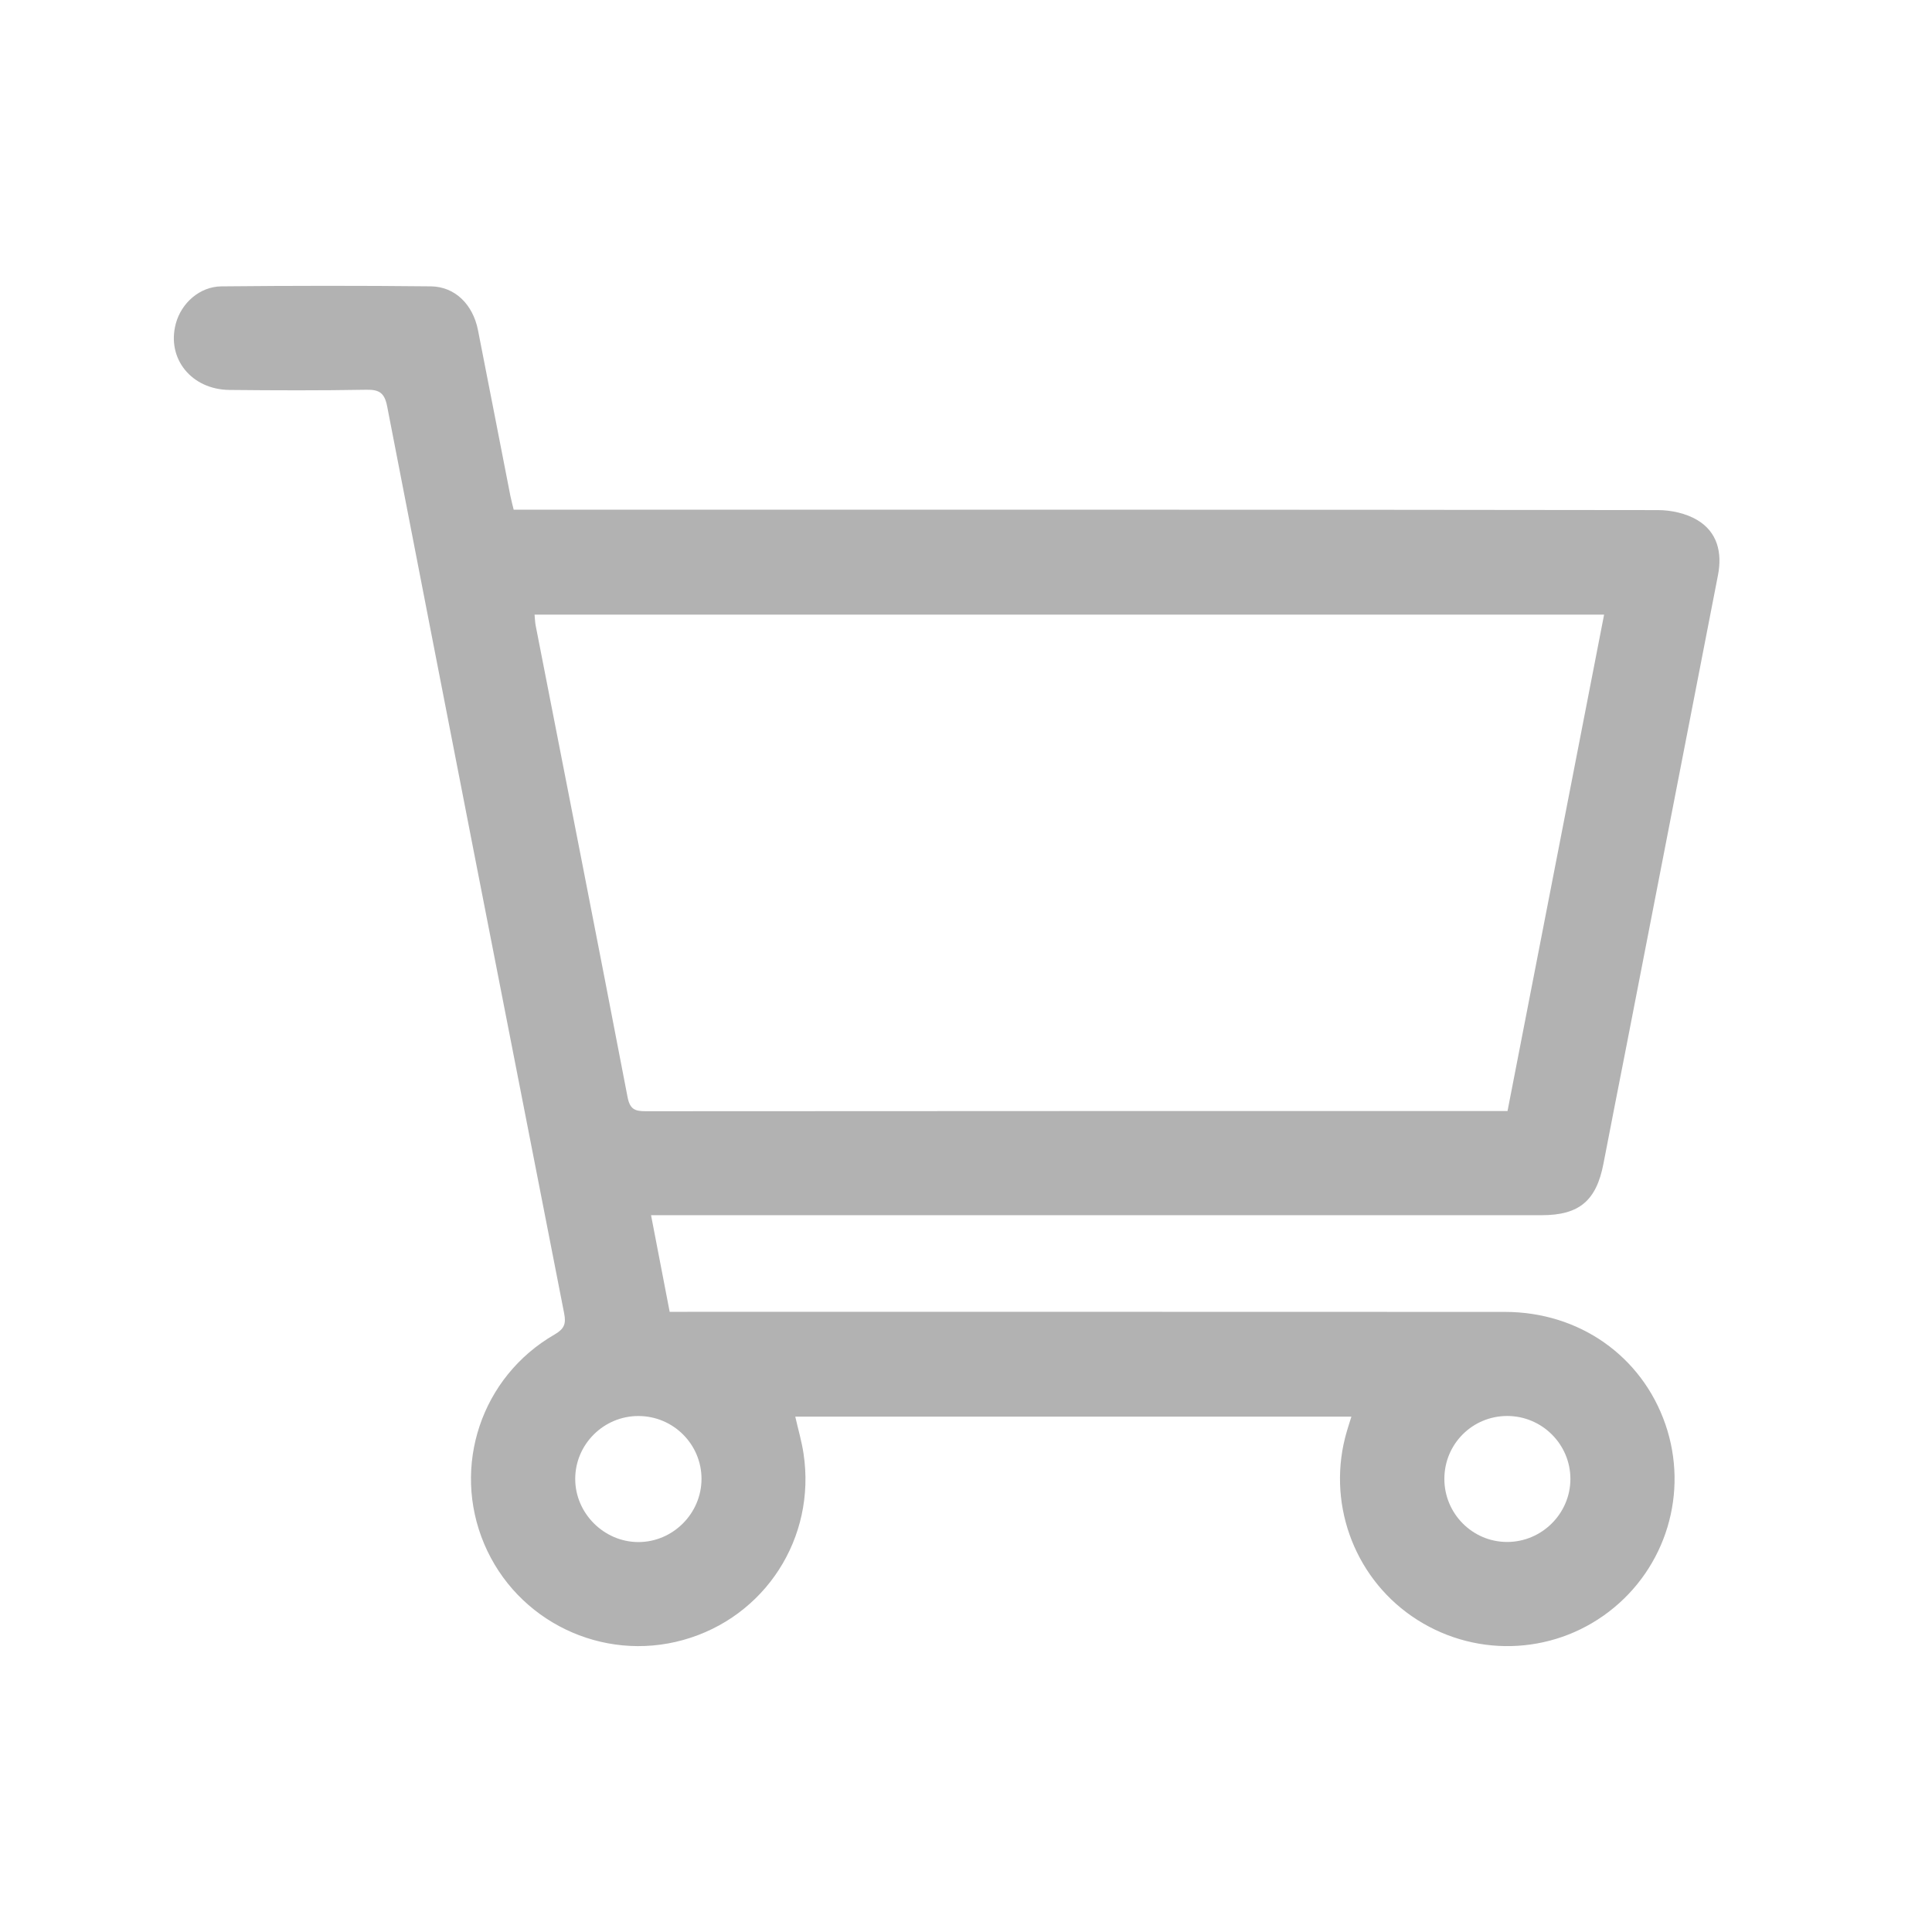 <?xml version="1.0" encoding="utf-8"?>
<!-- Generator: Adobe Illustrator 16.0.0, SVG Export Plug-In . SVG Version: 6.00 Build 0)  -->
<!DOCTYPE svg PUBLIC "-//W3C//DTD SVG 1.1//EN" "http://www.w3.org/Graphics/SVG/1.1/DTD/svg11.dtd">
<svg version="1.1" id="Layer_1" xmlns="http://www.w3.org/2000/svg" xmlns:xlink="http://www.w3.org/1999/xlink" x="0px" y="0px"
	 width="100px" height="100px" viewBox="0 0 100 100" enable-background="new 0 0 100 100" xml:space="preserve">
<path fill-rule="evenodd" clip-rule="evenodd" fill="#B2B2B2" d="M26.588,26.38c0.312,0,0.587,0,0.862,0
	c19.456,0,38.912-0.005,58.367,0.022c0.684,0,1.451,0.17,2.03,0.513c1.047,0.622,1.302,1.689,1.075,2.856
	c-1.574,8.111-3.152,16.221-4.731,24.332c-0.398,2.044-0.806,4.087-1.197,6.131c-0.367,1.913-1.255,2.664-3.187,2.664
	c-14.985,0-29.971,0-44.957,0c-0.345,0-0.689,0-1.152,0c0.325,1.687,0.637,3.307,0.964,5.002c0.327,0,0.622,0,0.918,0
	c14.105,0.001,28.21-0.004,42.316,0.004c3.847,0.002,7.082,2.285,8.303,5.812c1.221,3.53,0.044,7.437-2.926,9.708
	c-2.982,2.282-7.089,2.377-10.193,0.234c-3.061-2.112-4.425-5.98-3.37-9.566c0.069-0.239,0.148-0.477,0.238-0.767
	c-9.626,0-19.183,0-28.785,0c0.15,0.662,0.332,1.277,0.427,1.907c0.663,4.366-1.992,8.472-6.224,9.652
	c-4.192,1.169-8.614-0.966-10.306-4.975c-1.692-4.012-0.15-8.65,3.645-10.836c0.498-0.287,0.602-0.551,0.497-1.085
	c-3.068-15.647-6.126-31.297-9.162-46.952c-0.133-0.687-0.396-0.876-1.074-0.863c-2.362,0.042-4.725,0.034-7.087,0.01
	c-1.974-0.02-3.258-1.625-2.781-3.425c0.284-1.07,1.236-1.925,2.363-1.936c3.613-0.036,7.226-0.04,10.839-0.001
	c1.255,0.014,2.18,0.942,2.441,2.27c0.564,2.861,1.118,5.724,1.678,8.585C26.464,25.9,26.525,26.119,26.588,26.38z M83.028,31.812
	c-18.513,0-36.914,0-55.36,0c0.022,0.218,0.025,0.4,0.06,0.575c1.589,8.13,3.191,16.256,4.753,24.391
	c0.123,0.644,0.385,0.74,0.951,0.739c14.565-0.012,29.129-0.009,43.695-0.009c0.275,0,0.551,0,0.902,0
	C79.694,48.944,81.355,40.414,83.028,31.812z M33.044,73.293c-1.798-0.002-3.271,1.465-3.271,3.255c0,1.78,1.488,3.268,3.27,3.269
	c1.787,0,3.265-1.479,3.267-3.269C36.311,74.752,34.846,73.293,33.044,73.293z M74.76,76.541c-0.005,1.801,1.458,3.272,3.249,3.271
	c1.796,0,3.271-1.469,3.275-3.256c0.003-1.793-1.462-3.26-3.261-3.265C76.219,73.286,74.763,74.735,74.76,76.541z"/>
</svg>
